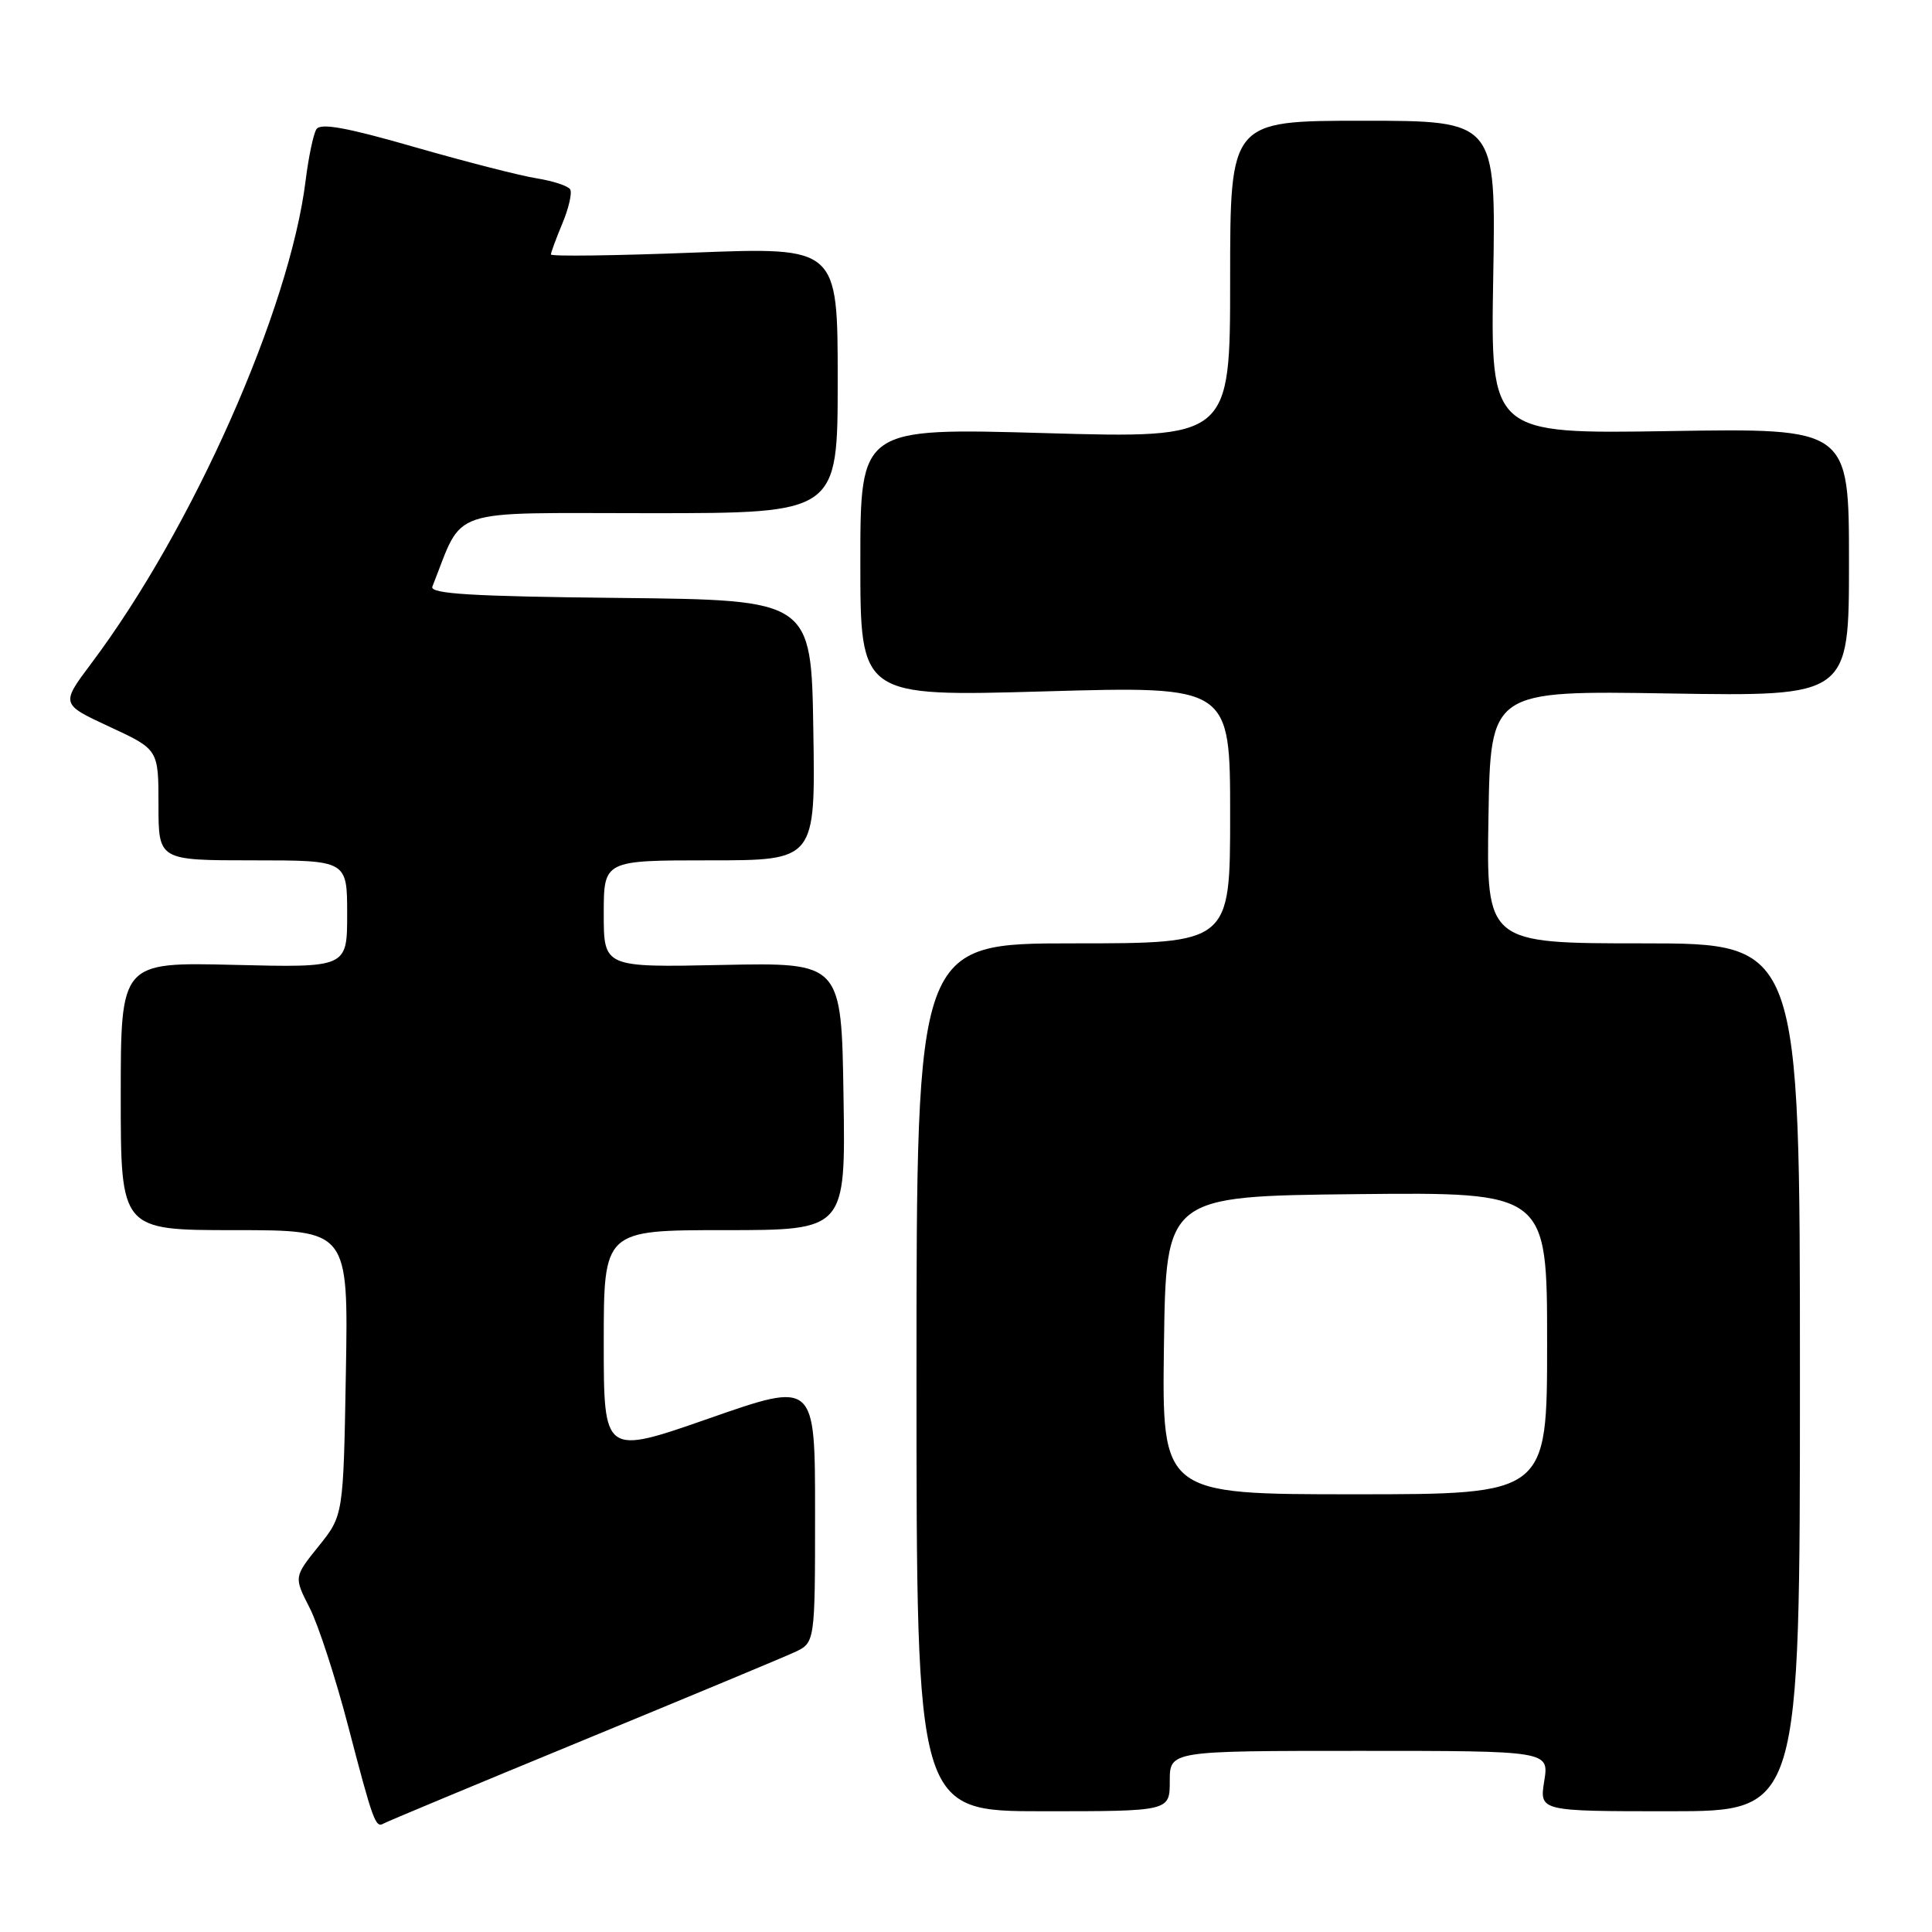 <?xml version="1.0" encoding="UTF-8" standalone="no"?>
<!DOCTYPE svg PUBLIC "-//W3C//DTD SVG 1.1//EN" "http://www.w3.org/Graphics/SVG/1.1/DTD/svg11.dtd" >
<svg xmlns="http://www.w3.org/2000/svg" xmlns:xlink="http://www.w3.org/1999/xlink" version="1.1" viewBox="0 0 256 256">
 <g >
 <path fill="currentColor"
d=" M 77.00 230.71 C 91.03 224.93 103.74 219.64 105.25 218.94 C 108.00 217.68 108.00 217.68 108.00 200.36 C 108.00 183.04 108.00 183.04 94.00 187.93 C 80.00 192.82 80.00 192.82 80.00 177.91 C 80.00 163.00 80.00 163.00 96.02 163.00 C 112.05 163.00 112.05 163.00 111.77 145.27 C 111.50 127.54 111.50 127.54 95.75 127.86 C 80.00 128.19 80.00 128.19 80.00 121.09 C 80.00 114.00 80.00 114.00 94.02 114.00 C 108.05 114.00 108.05 114.00 107.77 96.75 C 107.50 79.50 107.50 79.50 82.15 79.23 C 62.55 79.03 56.91 78.69 57.29 77.73 C 61.53 67.07 58.78 68.00 86.11 68.00 C 111.00 68.00 111.00 68.00 111.00 50.37 C 111.00 32.74 111.00 32.74 92.00 33.47 C 81.55 33.88 73.00 33.99 73.00 33.72 C 73.00 33.46 73.69 31.59 74.53 29.58 C 75.37 27.56 75.83 25.54 75.55 25.09 C 75.27 24.63 73.27 23.98 71.11 23.63 C 68.95 23.29 61.66 21.42 54.91 19.48 C 45.92 16.89 42.46 16.26 41.92 17.13 C 41.52 17.78 40.88 20.83 40.50 23.90 C 38.39 41.02 25.50 70.06 12.10 87.90 C 8.05 93.30 8.05 93.30 14.52 96.30 C 21.00 99.31 21.00 99.31 21.00 106.66 C 21.00 114.00 21.00 114.00 33.50 114.00 C 46.00 114.00 46.00 114.00 46.00 121.11 C 46.00 128.22 46.00 128.22 31.00 127.85 C 16.00 127.49 16.00 127.49 16.00 145.24 C 16.00 163.00 16.00 163.00 31.08 163.00 C 46.16 163.00 46.16 163.00 45.83 181.90 C 45.50 200.80 45.50 200.80 42.22 204.88 C 38.94 208.96 38.94 208.96 41.03 213.05 C 42.18 215.30 44.49 222.40 46.16 228.82 C 49.42 241.31 49.76 242.26 50.82 241.63 C 51.19 241.40 62.98 236.49 77.00 230.71 Z  M 155.00 236.00 C 155.00 232.00 155.00 232.00 180.13 232.00 C 205.26 232.00 205.26 232.00 204.62 236.00 C 203.98 240.00 203.98 240.00 221.24 240.00 C 238.50 240.00 238.50 240.00 238.50 182.50 C 238.50 125.00 238.50 125.00 217.73 125.00 C 196.95 125.00 196.95 125.00 197.23 108.25 C 197.50 91.50 197.50 91.50 221.25 91.89 C 245.00 92.27 245.00 92.27 245.00 74.50 C 245.00 56.74 245.00 56.74 221.25 57.12 C 197.50 57.50 197.50 57.50 197.86 36.75 C 198.22 16.00 198.22 16.00 180.61 16.00 C 163.00 16.00 163.00 16.00 163.00 37.04 C 163.00 58.09 163.00 58.09 138.50 57.39 C 114.00 56.69 114.00 56.69 114.00 74.50 C 114.00 92.31 114.00 92.31 138.50 91.61 C 163.00 90.91 163.00 90.91 163.00 107.96 C 163.00 125.00 163.00 125.00 142.22 125.00 C 121.44 125.00 121.44 125.00 121.44 182.50 C 121.44 240.00 121.44 240.00 138.22 240.00 C 155.00 240.00 155.00 240.00 155.00 236.00 Z  M 154.23 178.25 C 154.50 158.50 154.50 158.50 179.75 158.23 C 205.00 157.97 205.00 157.97 205.00 177.98 C 205.00 198.00 205.00 198.00 179.48 198.00 C 153.96 198.00 153.96 198.00 154.23 178.25 Z "/>
</g>
</svg>